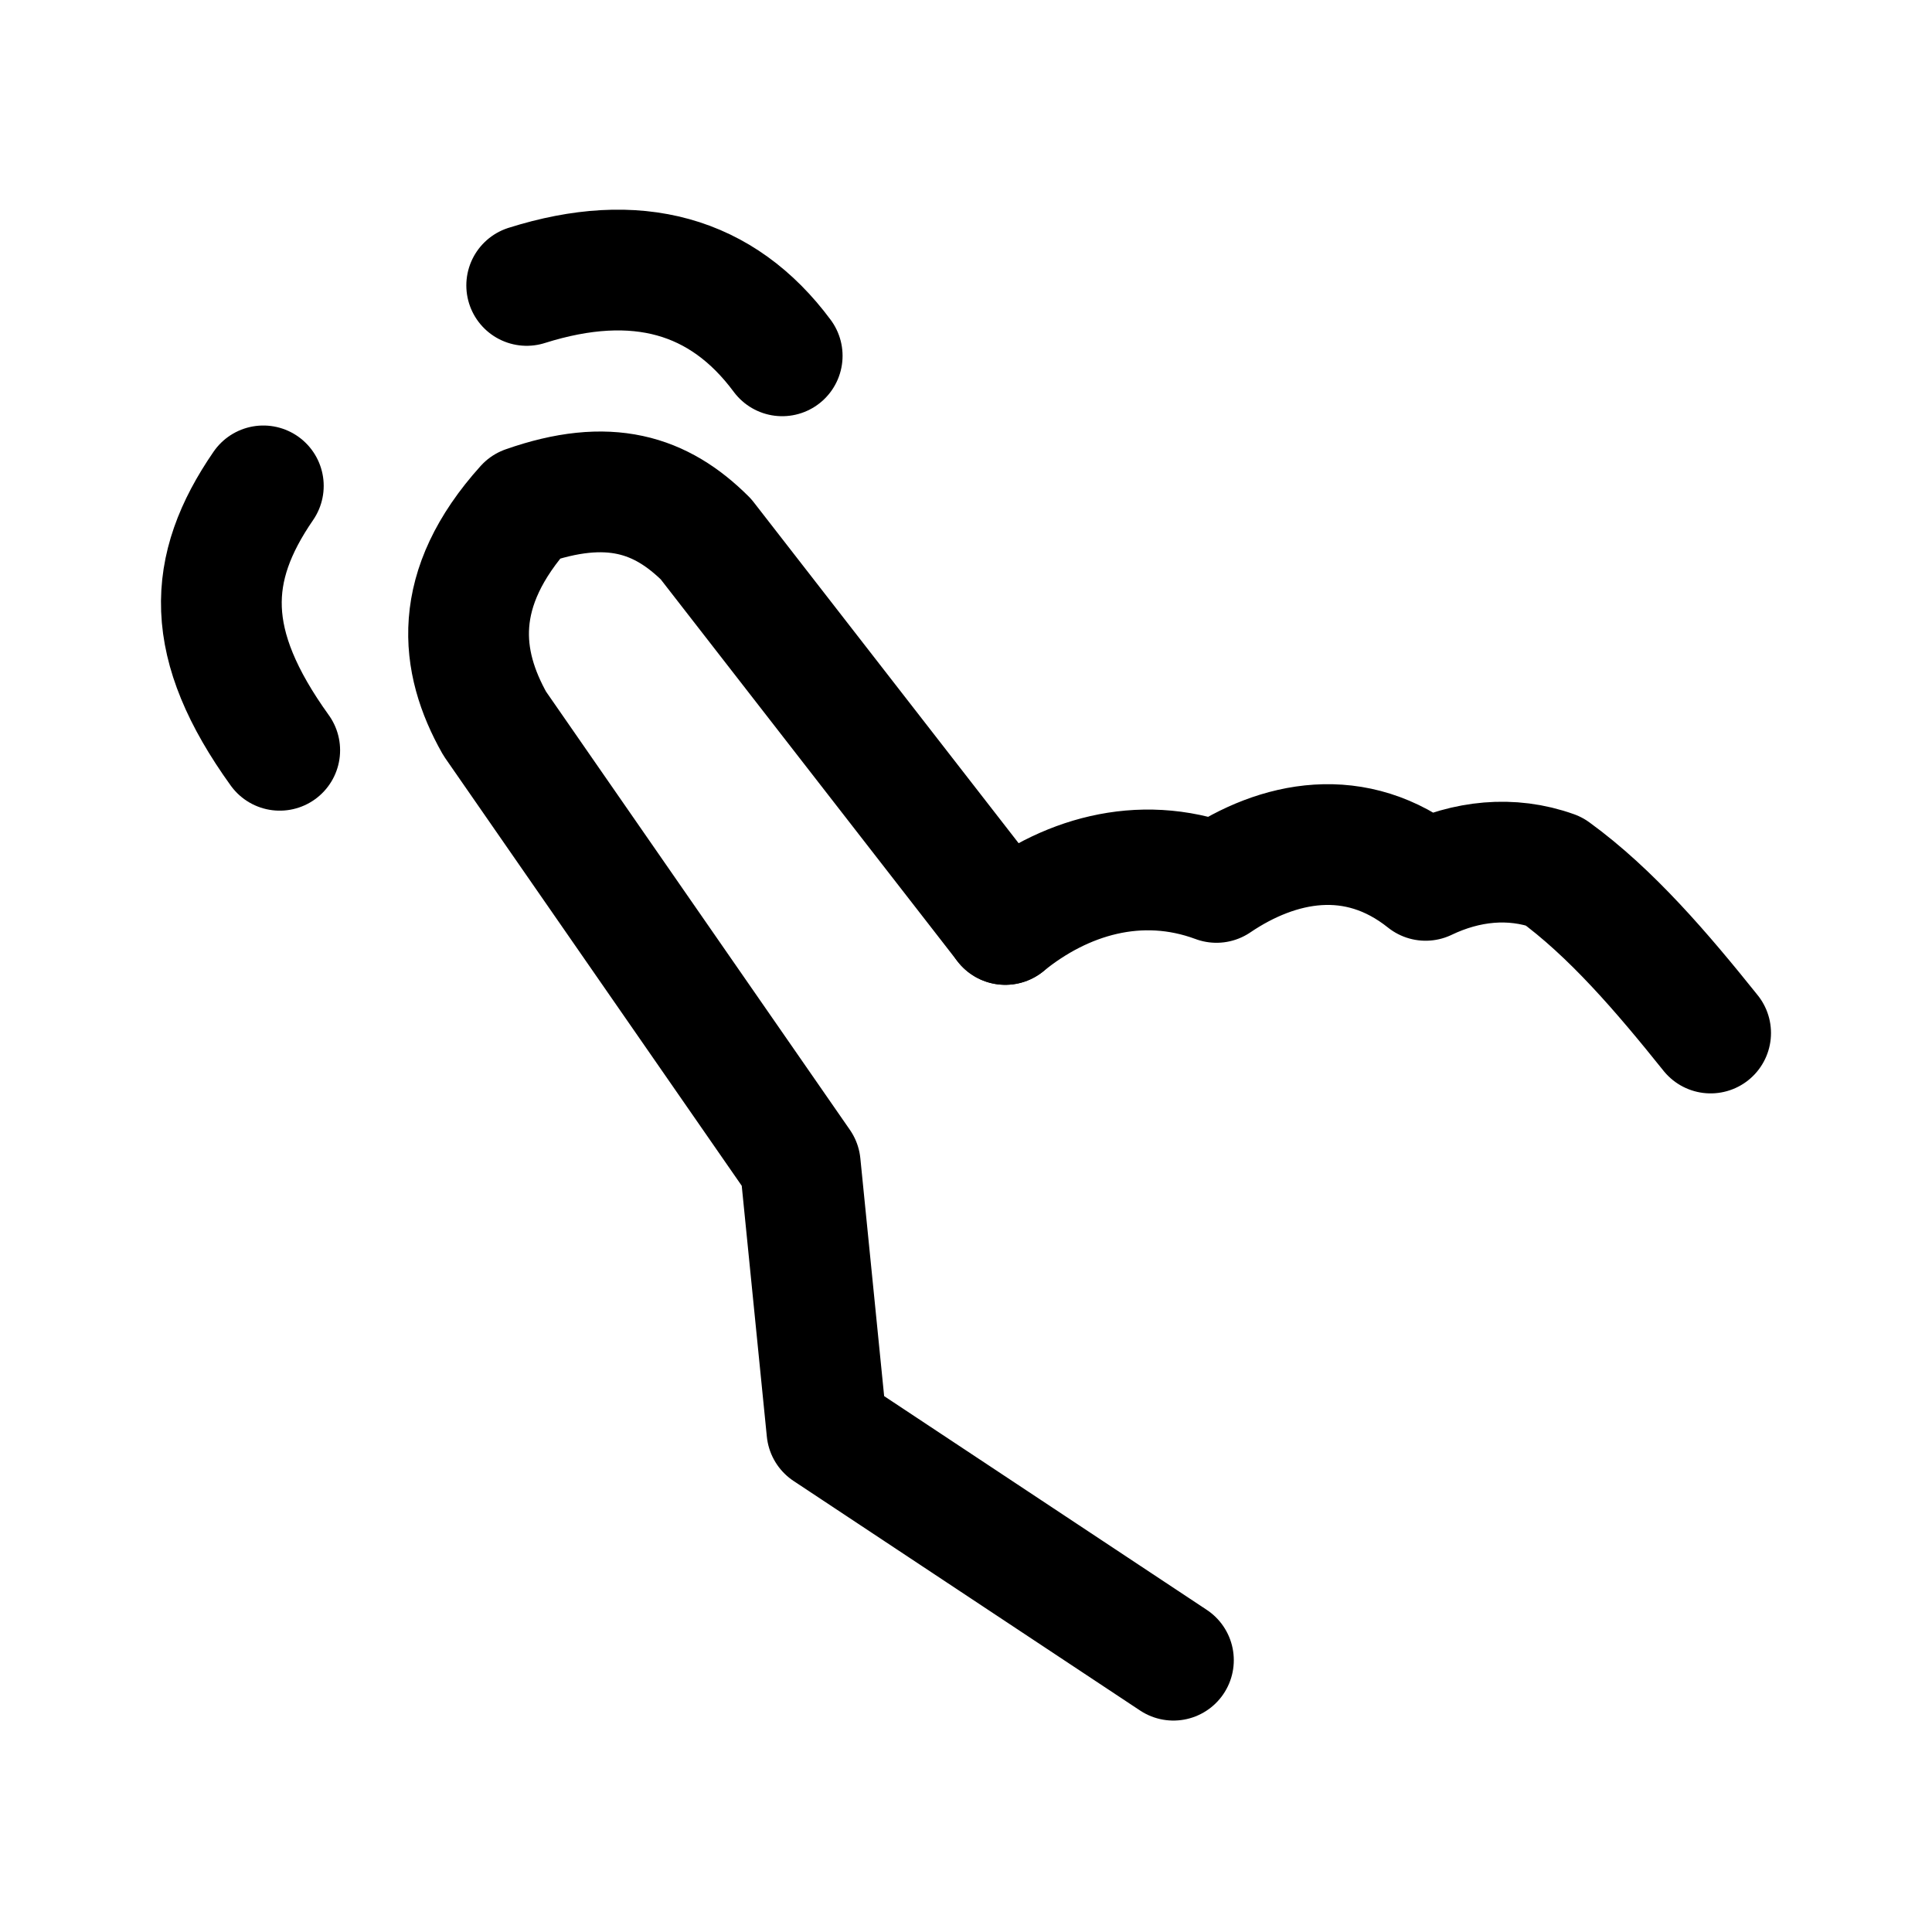 <?xml version="1.0" encoding="UTF-8" standalone="no"?>
<svg
   width="192"
   height="192"
   viewBox="0 0 50.8 50.8"
   version="1.1"
   id="svg1"
   xml:space="preserve"
   xmlns="http://www.w3.org/2000/svg"
   xmlns:svg="http://www.w3.org/2000/svg"><defs
     id="defs1" /><g
     id="layer1"><path
       style="fill:none;stroke:#000000;stroke-width:3.175;stroke-linecap:round;stroke-linejoin:round;stroke-miterlimit:32;stroke-dasharray:none"
       d="m 6.924,12.776 c -1.501,2.182 -1.577,4.162 0.431,6.952"
       id="path3" /><path
       style="fill:none;stroke:#000000;stroke-width:3.175;stroke-linecap:round;stroke-linejoin:round;stroke-miterlimit:32;stroke-dasharray:none"
       d="M 20.567,9.356 C 18.989,7.229 16.737,6.593 13.849,7.505"
       id="path3-9" /><path
       style="fill:none;stroke:#000000;stroke-width:3.175;stroke-linecap:round;stroke-linejoin:round;stroke-miterlimit:32;stroke-dasharray:none"
       d="M 30.854,43.653 21.743,37.617 21.042,30.612 13.009,19.026 c -0.924,-1.637 -1.152,-3.536 0.809,-5.712 2.192,-0.771 3.565,-0.312 4.744,0.862 l 7.871,10.131"
       id="path4" /><path
       style="fill:none;stroke:#000000;stroke-width:3.175;stroke-linecap:round;stroke-linejoin:round;stroke-miterlimit:32;stroke-dasharray:none"
       d="m 26.433,24.307 c 1.519,-1.239 3.522,-1.859 5.553,-1.105 1.617,-1.096 3.666,-1.518 5.499,-0.054 1.069,-0.512 2.246,-0.647 3.37,-0.243 1.51,1.096 2.857,2.676 4.124,4.257"
       id="path5" /></g></svg>
